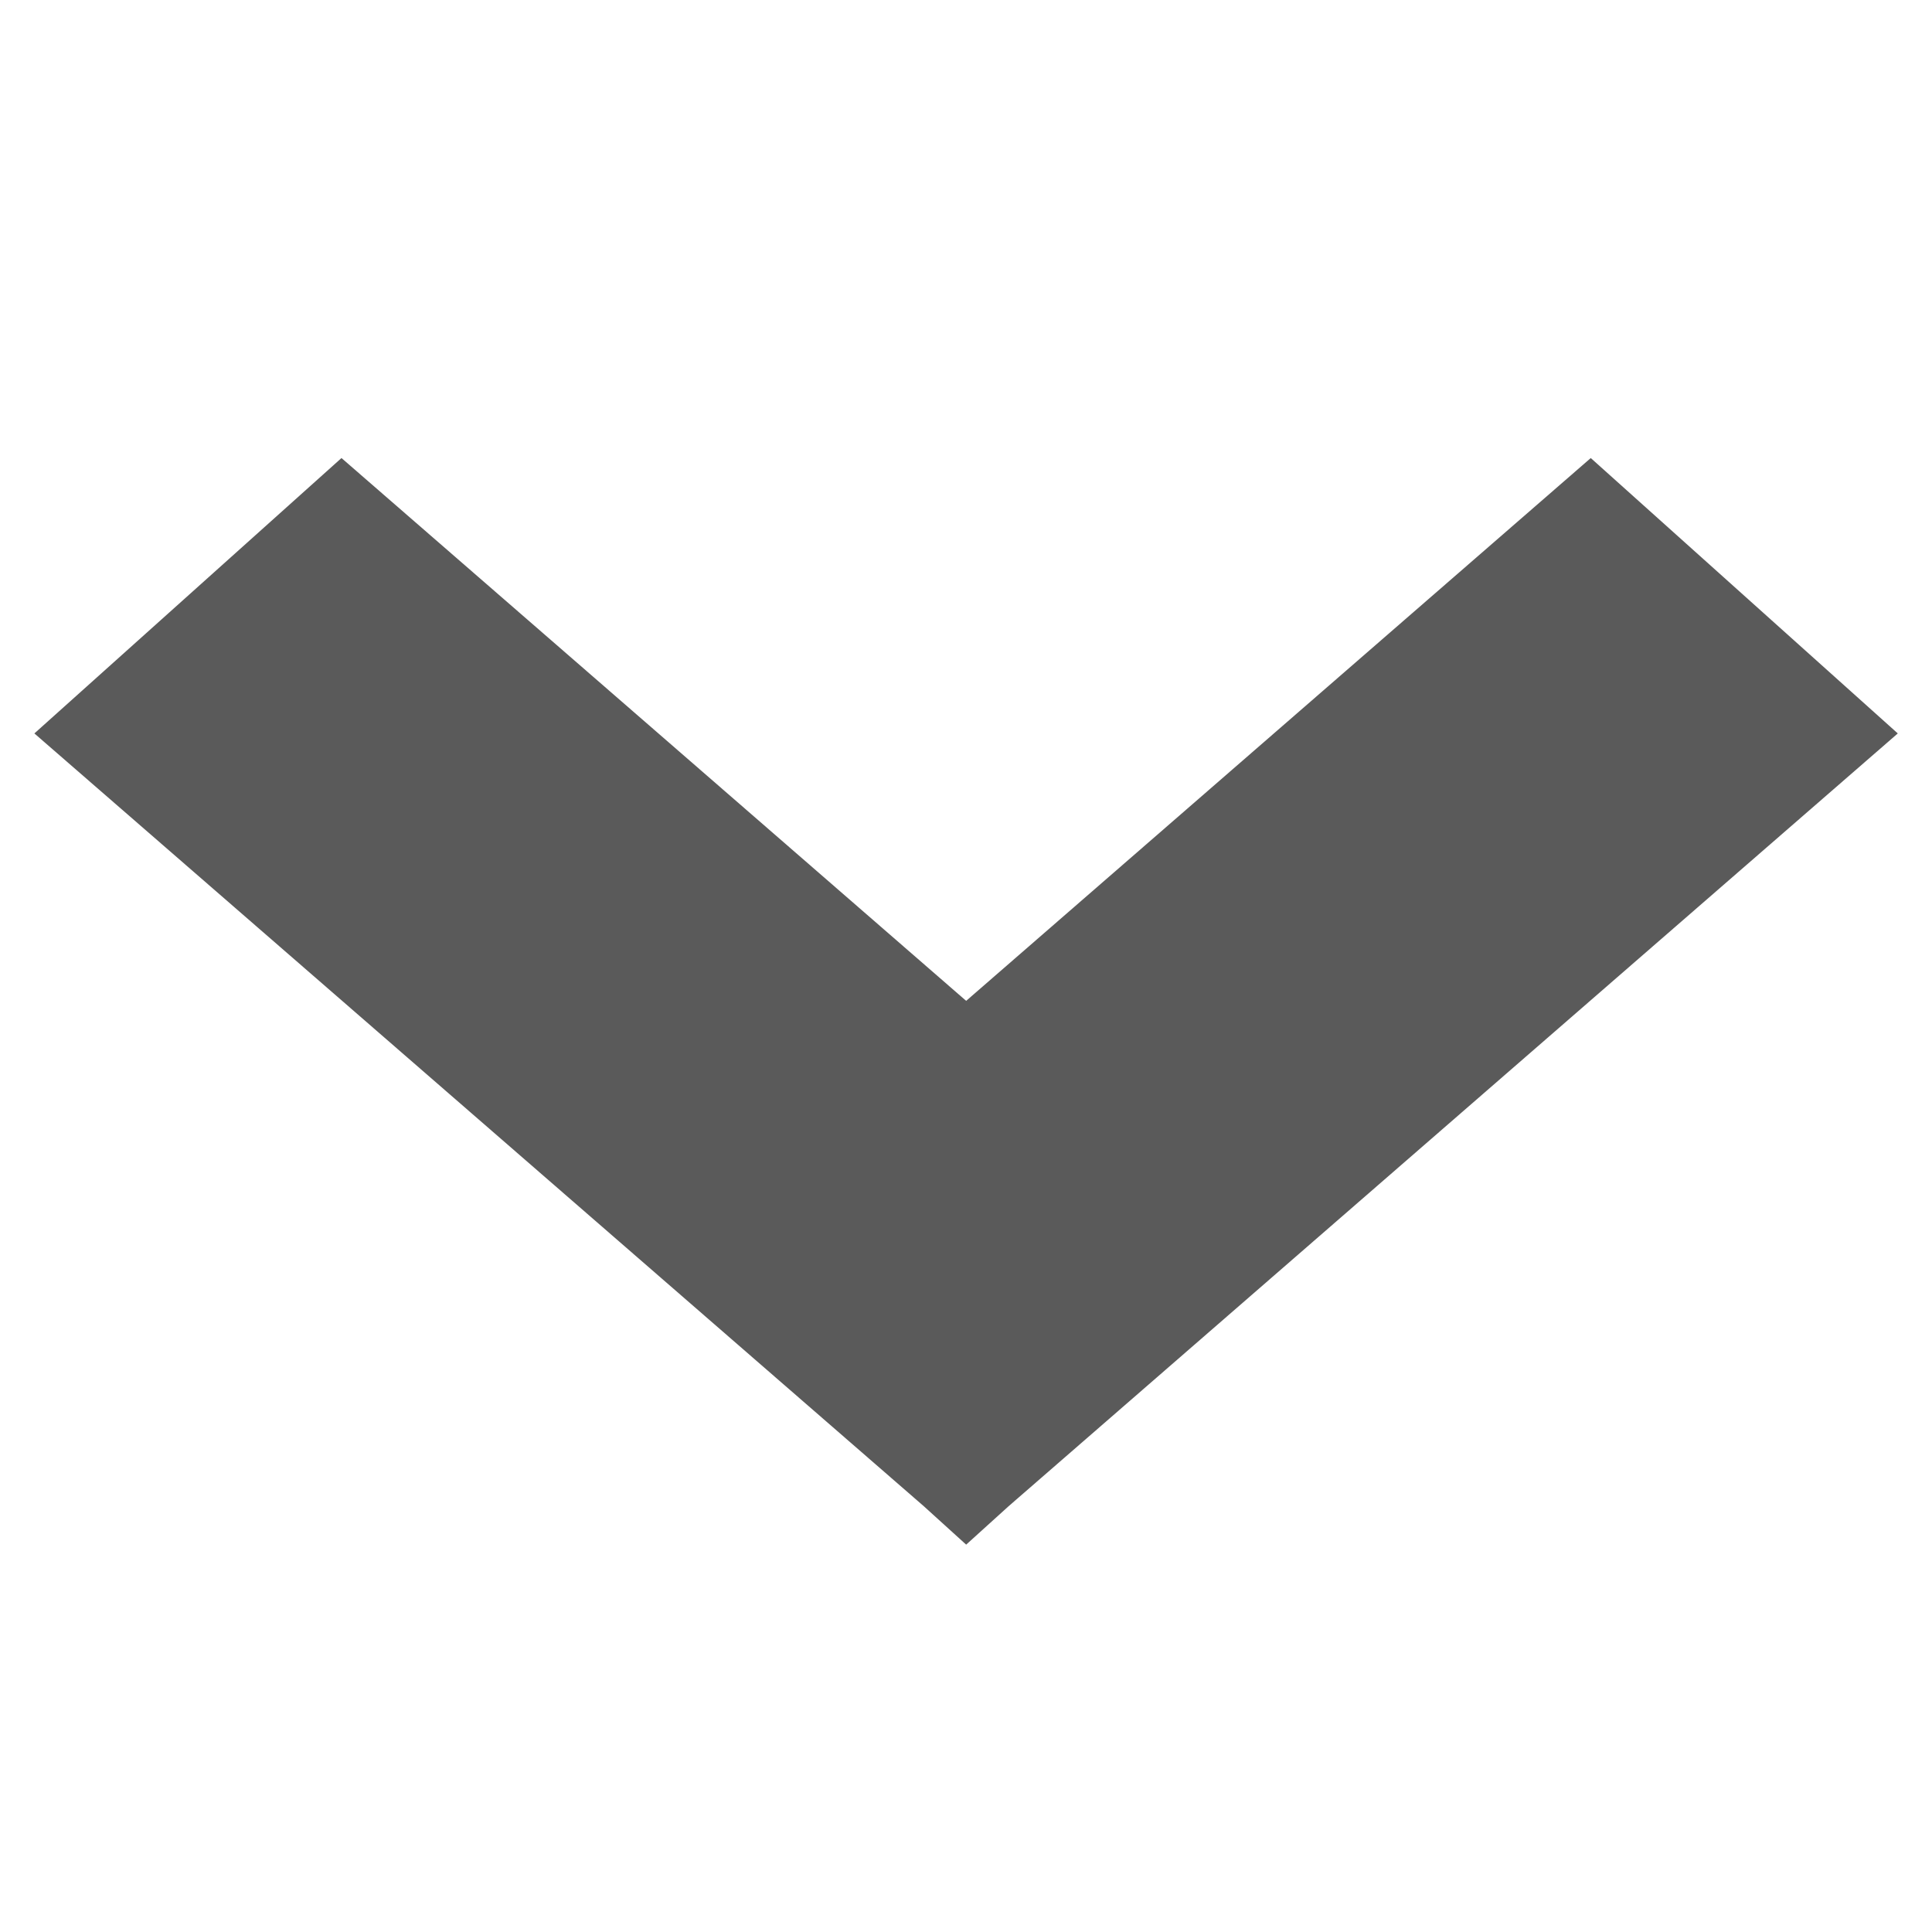 <svg id="展开箭头" xmlns="http://www.w3.org/2000/svg" width="24" height="24" viewBox="0 0 24 24">
  <g id="组_3605" data-name="组 3605">
    <rect id="矩形_8268" data-name="矩形 8268" width="24" height="24" fill="none"/>
    <path id="下拉箭头" d="M-1578.652-1.692l-1.381-1.2.548-.491h0l-.548.491-9.668-8.4,3.815-3.421,7.76,6.743,7.759-6.743,3.814,3.421-11.046,9.6-.527.477Z" transform="translate(1590.128 20.403)" fill="#5a5a5a"/>
  </g>
</svg>
